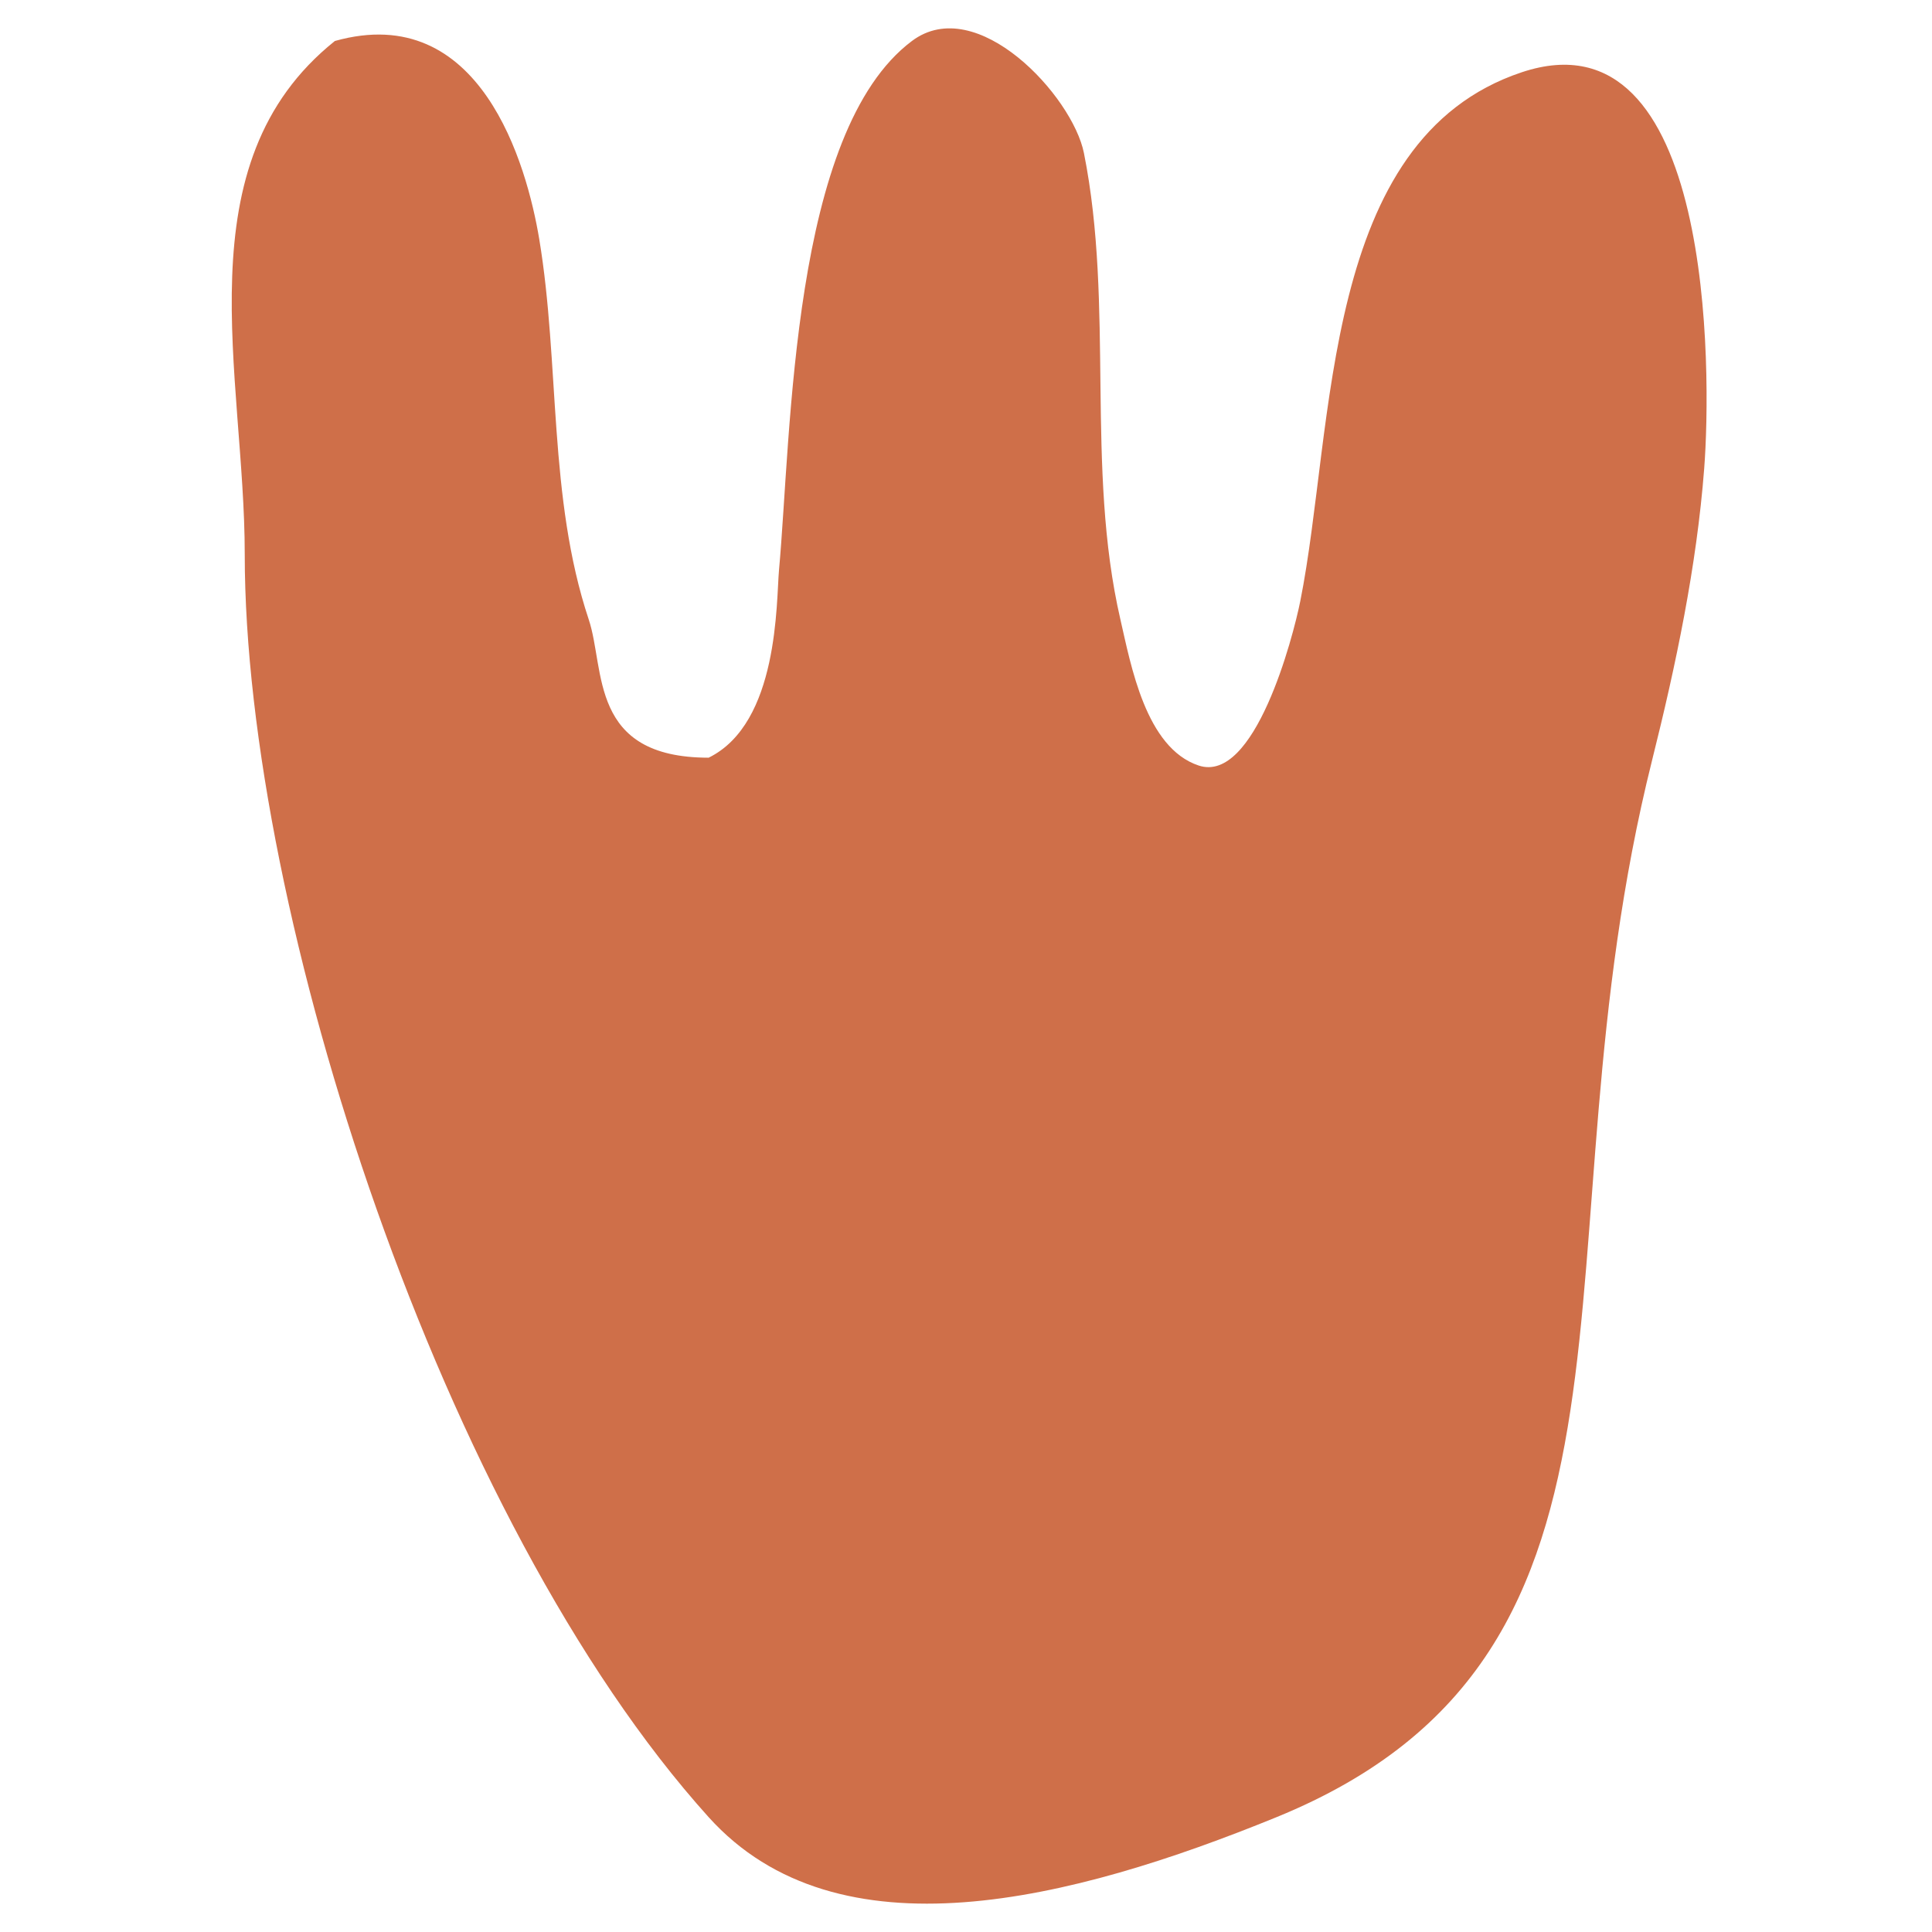 <svg width="150" height="150" viewBox="0 0 150 150" fill="none" xmlns="http://www.w3.org/2000/svg">
<path fill-rule="evenodd" clip-rule="evenodd" d="M99.109 141.084C83.166 147.588 65.035 152.196 55.019 141.084C34.32 118.123 19.002 70.917 19.002 43.044C19.002 29.075 14.07 12.726 26 3.182C37.331 0.002 40.911 12.831 41.866 18.56C43.478 28.232 42.548 38.615 45.711 48.103C47 51.971 45.711 58.827 55.019 58.827C60.482 56.145 60.259 46.717 60.482 44.258C61.451 33.6 61.432 10.21 70.802 3.182C75.838 -0.595 83.271 7.455 84.156 11.883C86.532 23.762 84.261 36.283 86.989 48.103C87.804 51.633 88.95 58.064 93.06 59.434C97.415 60.886 100.394 49.471 100.951 46.686C103.67 33.092 102.523 10.82 118.15 5.61C133.086 0.632 132.882 28.982 132.314 36.367C131.729 43.98 130.117 51.638 128.267 59.029C118.738 97.104 130.598 128.239 99.109 141.084Z" fill="#CF6F49"/>
</svg>
